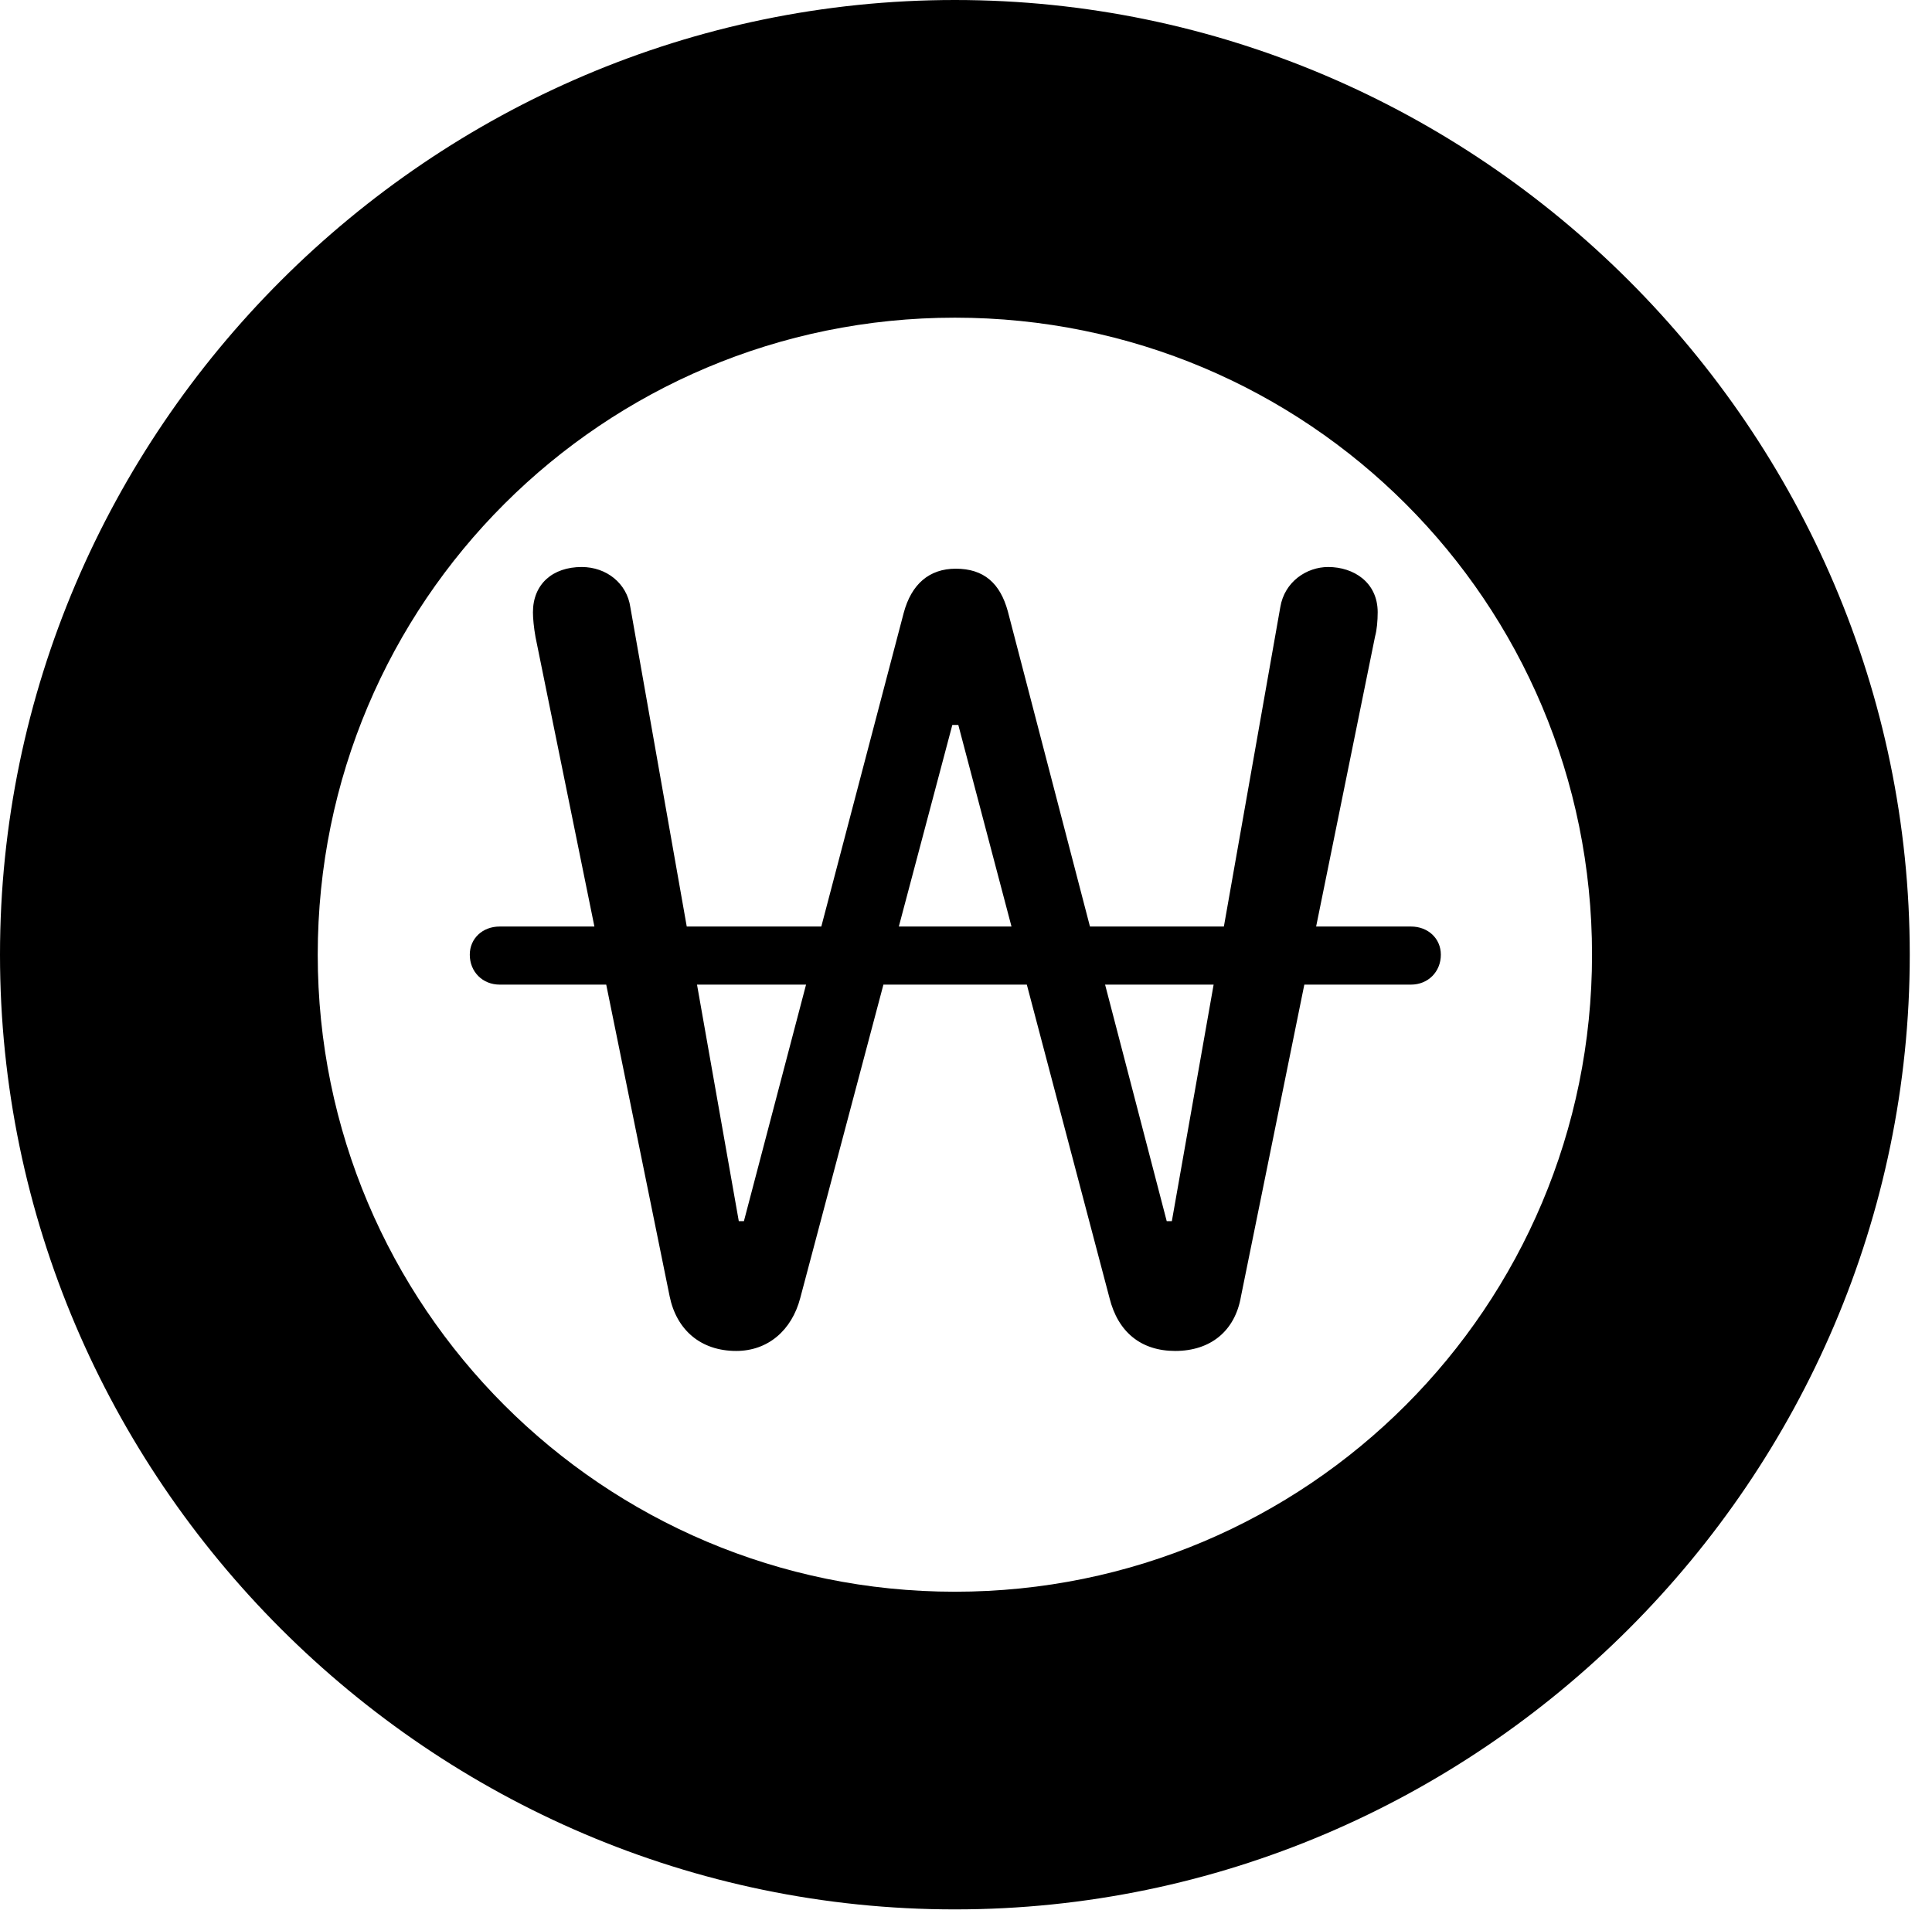<svg version="1.1" xmlns="http://www.w3.org/2000/svg" xmlns:xlink="http://www.w3.org/1999/xlink" viewBox="0 0 30.926 30.584">
 <g>
  
  <path d="M15.285 30.57C23.68 30.57 30.57 23.68 30.57 15.285C30.57 6.891 23.68 0 15.285 0C6.891 0 0 6.891 0 15.285C0 23.68 6.891 30.57 15.285 30.57ZM15.285 25.484C9.652 25.484 5.086 20.918 5.086 15.285C5.086 9.639 9.652 5.086 15.285 5.086C20.932 5.086 25.484 9.639 25.484 15.285C25.484 20.918 20.932 25.484 15.285 25.484Z" style="fill:hsl(0 0 0/0.85)"></path>
  <path d="M11.785 21.629C12.291 21.629 12.674 21.301 12.81 20.781L15.244 11.607L15.34 11.607L17.76 20.781C17.896 21.328 18.266 21.629 18.812 21.629C19.373 21.629 19.77 21.314 19.865 20.754L22.012 10.185C22.039 10.09 22.053 9.939 22.053 9.803C22.053 9.324 21.67 9.078 21.26 9.078C20.918 9.078 20.562 9.311 20.494 9.721L18.758 19.551L18.676 19.551L16.133 9.789C16.01 9.338 15.75 9.105 15.299 9.105C14.875 9.105 14.588 9.352 14.465 9.816L11.908 19.551L11.826 19.551L10.09 9.721C10.035 9.338 9.707 9.078 9.311 9.078C8.846 9.078 8.531 9.352 8.531 9.803C8.531 9.898 8.545 10.049 8.572 10.199L10.719 20.754C10.828 21.287 11.211 21.629 11.785 21.629ZM7.52 15.285C7.52 15.559 7.725 15.764 7.998 15.764L22.586 15.764C22.859 15.764 23.064 15.559 23.064 15.285C23.064 15.025 22.859 14.834 22.586 14.834L7.998 14.834C7.725 14.834 7.52 15.025 7.52 15.285Z" style="fill:hsl(0 0 0/0.85)"></path>
 </g>
</svg>